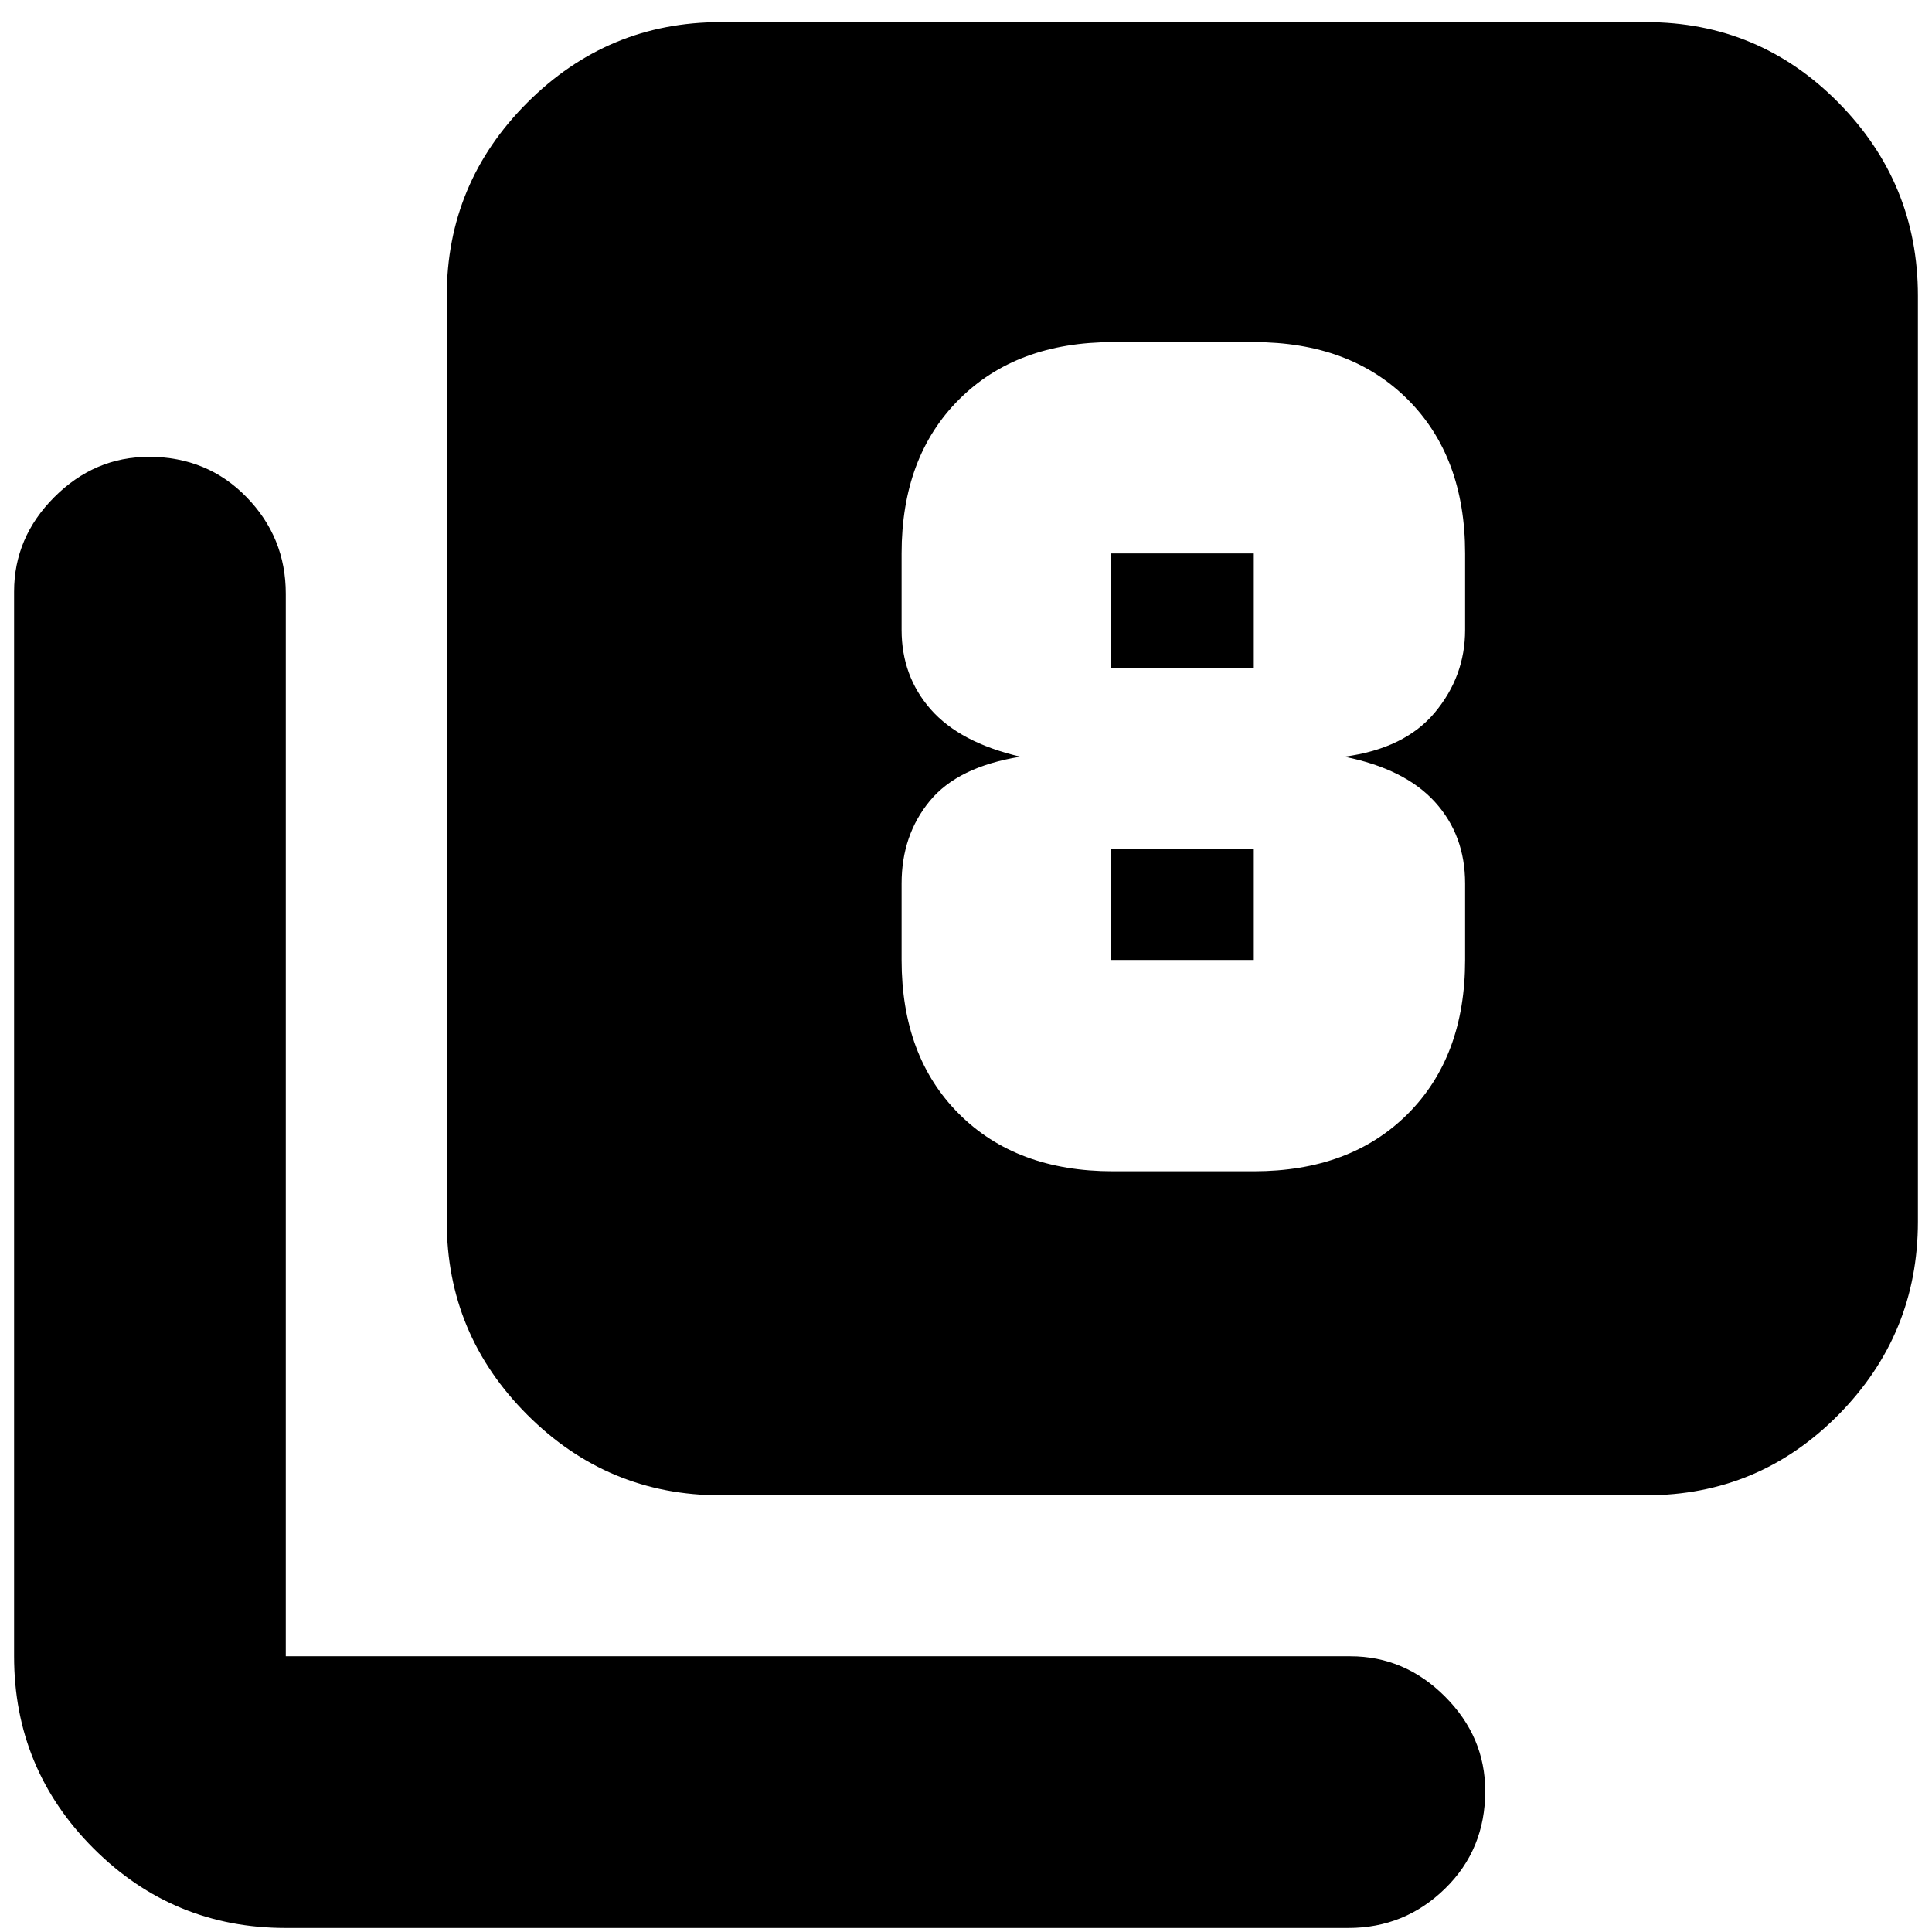 <svg xmlns="http://www.w3.org/2000/svg" height="24" width="24"><path d="M13.825 14.55H15.575Q16.775 14.55 17.488 13.837Q18.2 13.125 18.2 11.925V10.975Q18.2 10.375 17.825 9.962Q17.45 9.55 16.7 9.4Q17.45 9.3 17.825 8.85Q18.2 8.4 18.2 7.825V6.875Q18.2 5.675 17.488 4.963Q16.775 4.25 15.575 4.25H13.825Q12.625 4.25 11.913 4.963Q11.2 5.675 11.2 6.875V7.825Q11.2 8.4 11.562 8.812Q11.925 9.225 12.675 9.4Q11.9 9.525 11.55 9.95Q11.2 10.375 11.2 10.975V11.925Q11.2 13.125 11.913 13.837Q12.625 14.55 13.825 14.55ZM13.8 6.875H15.575Q15.575 6.875 15.575 6.875Q15.575 6.875 15.575 6.875V8.3Q15.575 8.3 15.575 8.3Q15.575 8.3 15.575 8.3H13.8Q13.8 8.3 13.8 8.3Q13.8 8.3 13.8 8.3V6.875Q13.8 6.875 13.8 6.875Q13.8 6.875 13.8 6.875ZM13.8 11.925Q13.8 11.925 13.8 11.925Q13.8 11.925 13.8 11.925V10.55Q13.8 10.55 13.8 10.55Q13.8 10.55 13.8 10.55H15.575Q15.575 10.55 15.575 10.55Q15.575 10.55 15.575 10.55V11.925Q15.575 11.925 15.575 11.925Q15.575 11.925 15.575 11.925ZM8.95 18.575Q7.55 18.575 6.55 17.575Q5.55 16.575 5.55 15.175V3.675Q5.55 2.275 6.55 1.275Q7.55 0.275 8.95 0.275H20.45Q21.85 0.275 22.838 1.275Q23.825 2.275 23.825 3.675V15.175Q23.825 16.575 22.838 17.575Q21.85 18.575 20.45 18.575ZM3.55 23.95Q2.15 23.95 1.162 22.962Q0.175 21.975 0.175 20.575V7.35Q0.175 6.675 0.675 6.175Q1.175 5.675 1.85 5.675Q2.575 5.675 3.062 6.175Q3.55 6.675 3.55 7.375V20.575Q3.55 20.575 3.55 20.575Q3.55 20.575 3.55 20.575H16.775Q17.45 20.575 17.95 21.075Q18.45 21.575 18.45 22.25Q18.45 22.975 17.95 23.462Q17.45 23.95 16.75 23.95Z"/></svg>